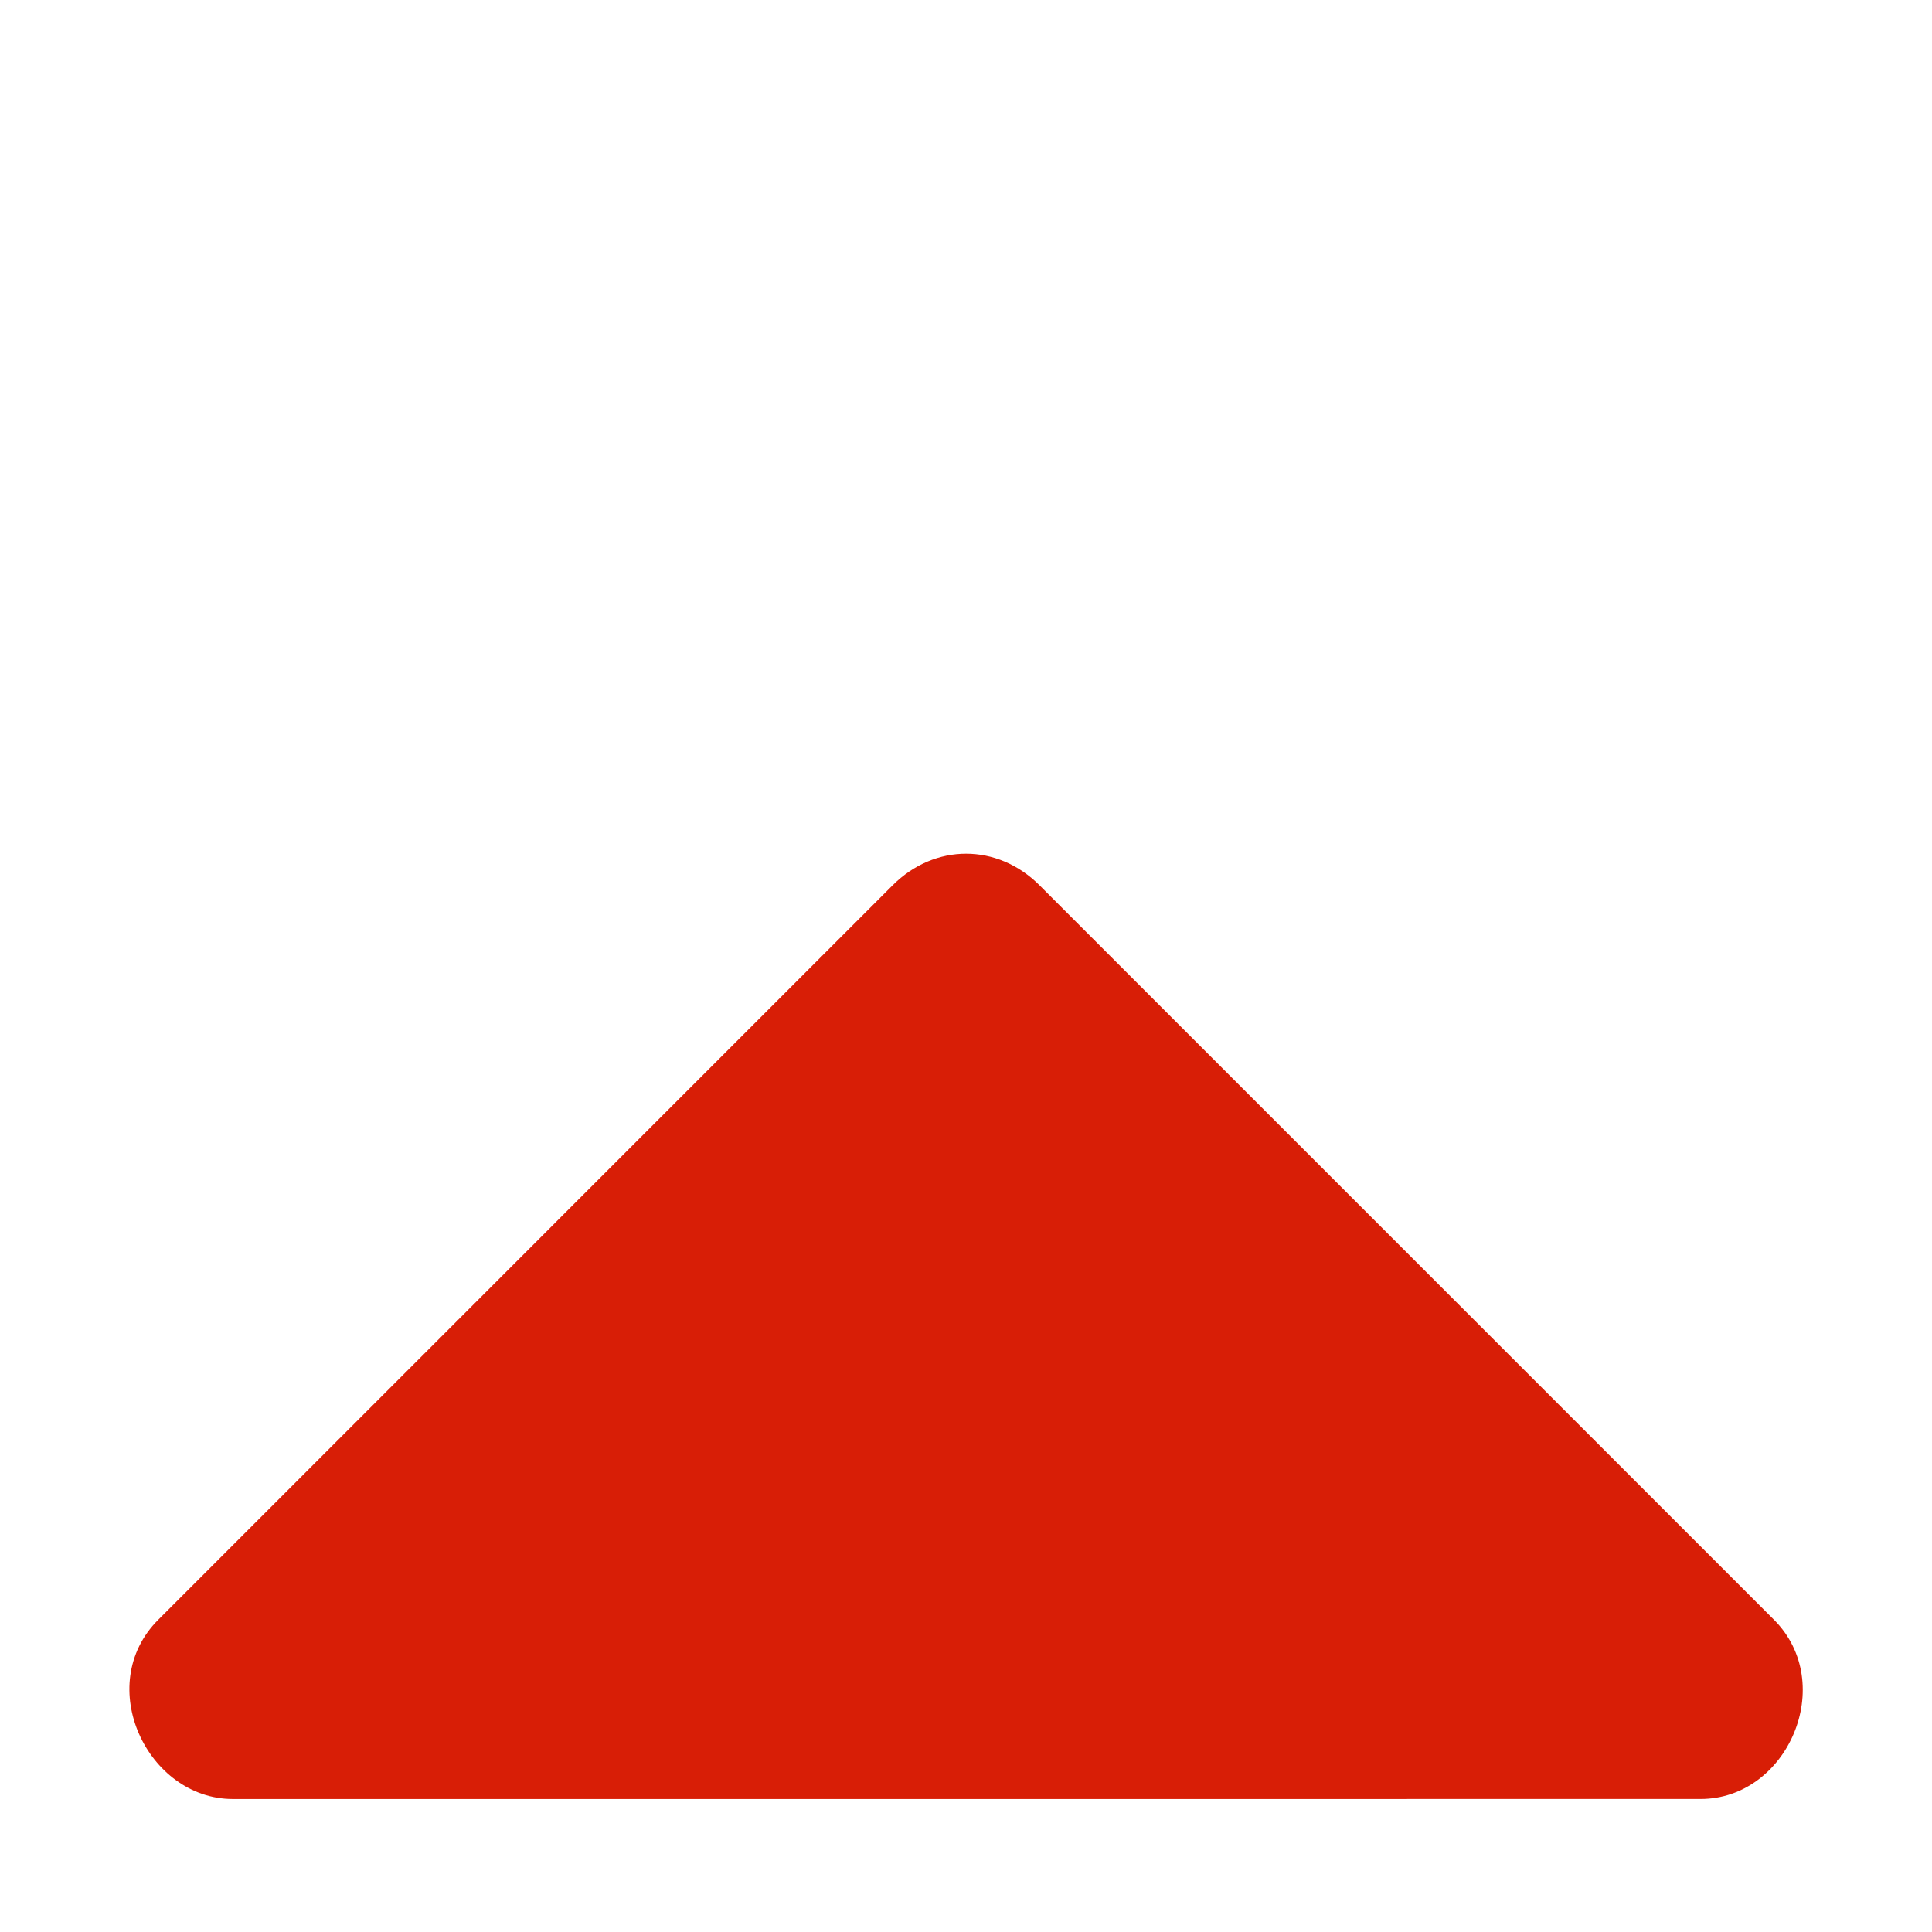 <svg class="icon" viewBox="0 0 1024 1024" version="1.1" xmlns="http://www.w3.org/2000/svg" p-id="1875" height="128" width="128"><path d="M901.3 953.506c46.365 0 72.696-61.253 38.931-95.029L550.973 469.221c-22.322-22.322-55.522-22.322-77.854 1e-8L83.881 858.489c-34.645 34.646-5.72 95.028 39.496 95.028l777.922-0.011z" fill="#d81e06" p-id="1876"></path></svg>